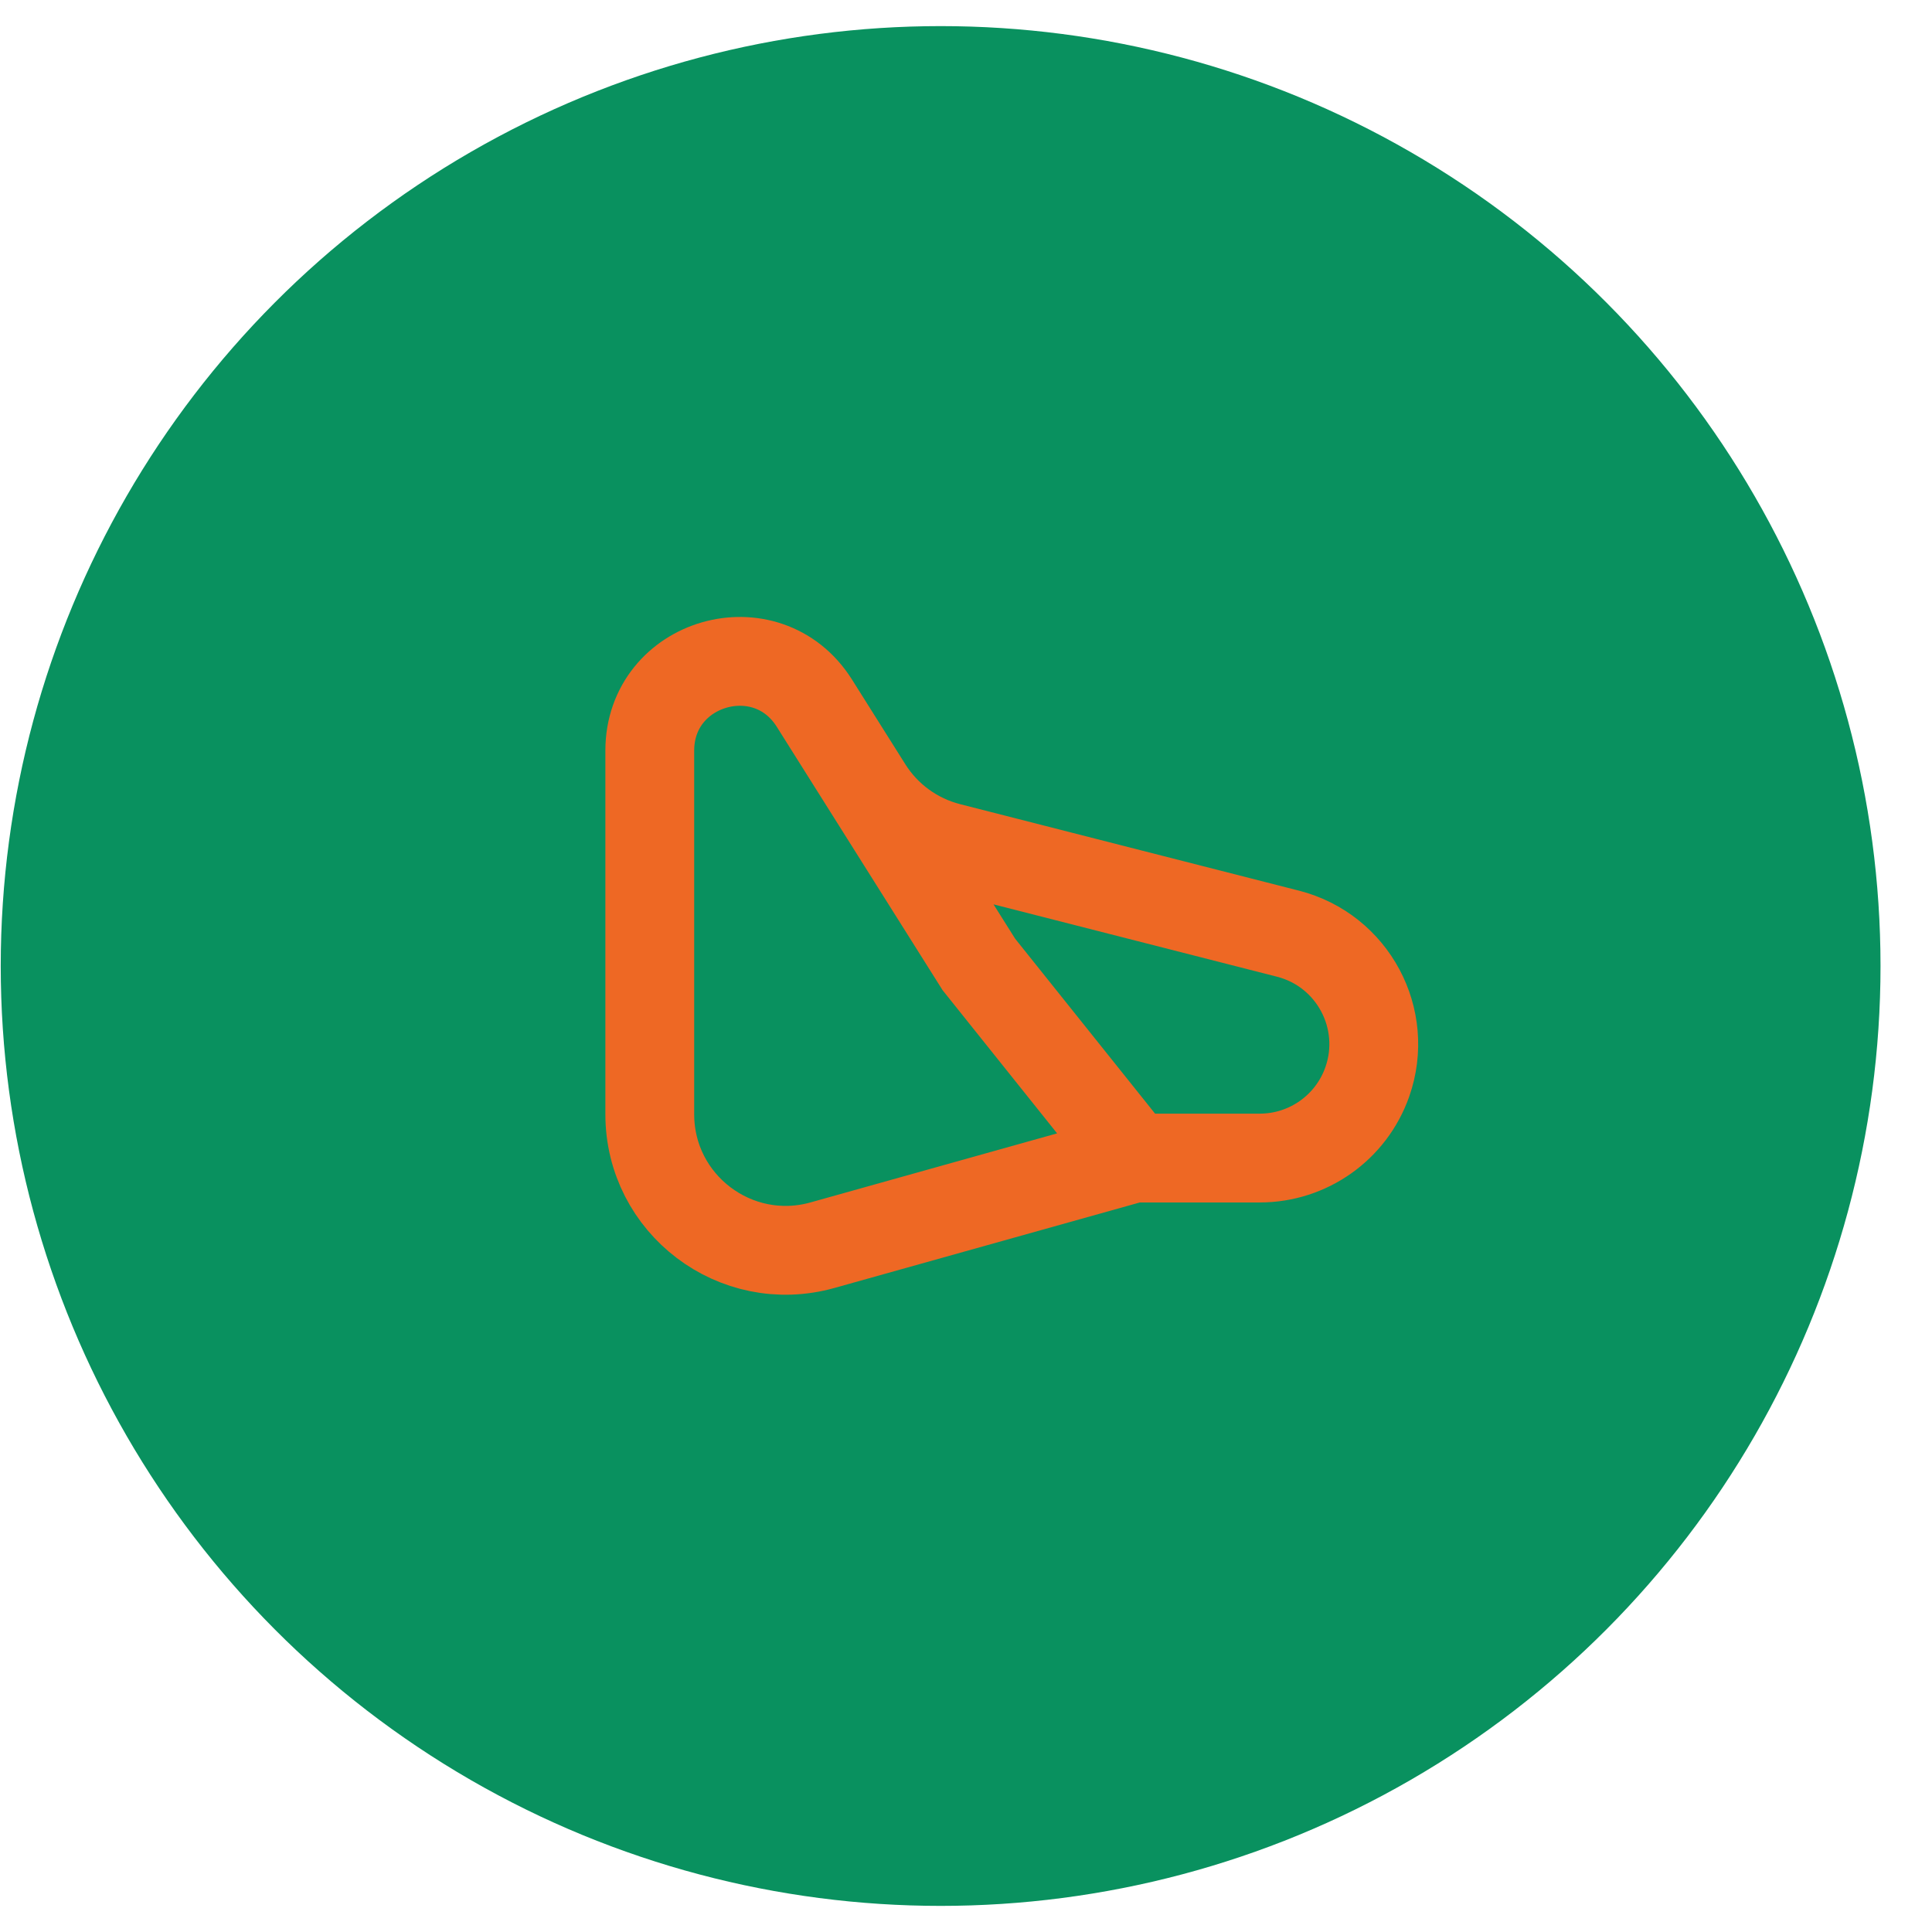<svg width="37" height="37" viewBox="0 0 37 37" fill="none" xmlns="http://www.w3.org/2000/svg">
<circle cx="18.014" cy="18.5" r="18" fill="#09915F"/>
<path d="M21.712 22.178L18.747 18.471L15.596 13.466M21.712 22.178L15.751 23.847C14.09 24.312 12.444 23.064 12.444 21.339V18.471V14.376C12.444 12.664 14.684 12.018 15.596 13.466V13.466M21.712 22.178H24.126C25.052 22.178 25.877 21.594 26.185 20.72V20.72C26.61 19.511 25.907 18.198 24.666 17.881L18.178 16.225C17.531 16.06 16.973 15.654 16.618 15.089L15.596 13.466" stroke="#EE6824" stroke-width="1.701"/>
</svg>
